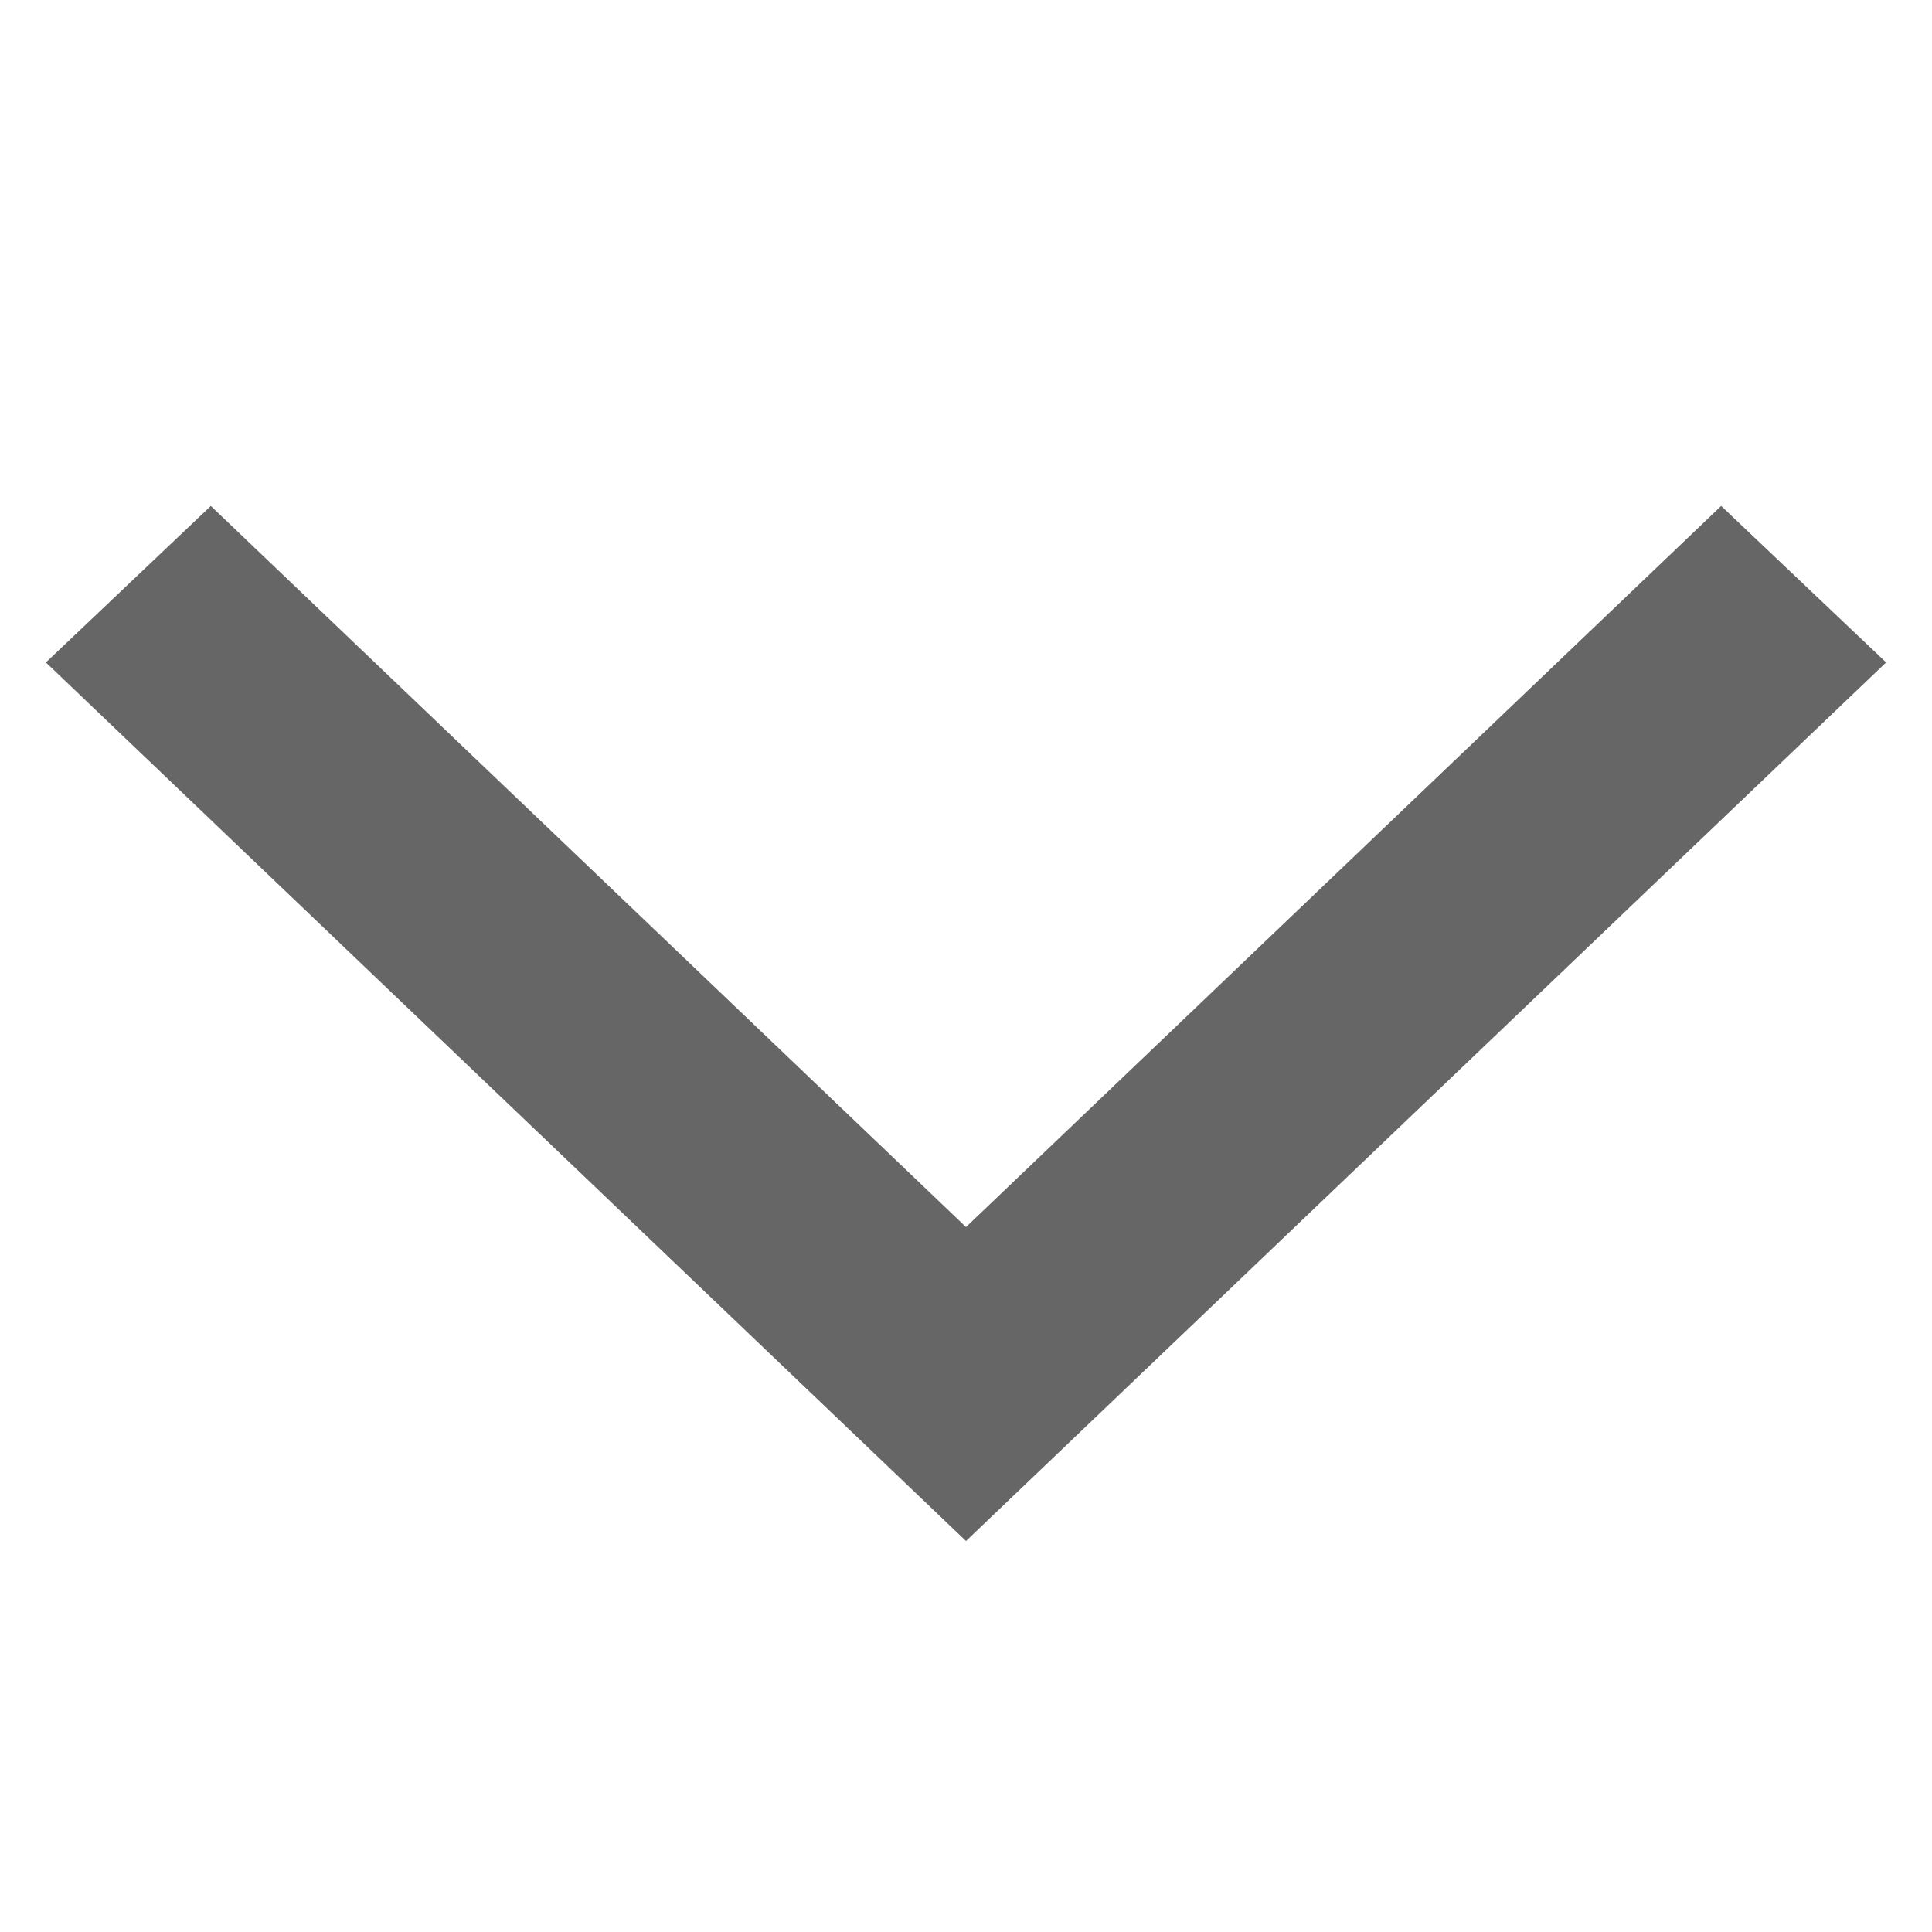 <svg xmlns="http://www.w3.org/2000/svg" width="8" height="8" viewBox="0 0 8 8"><defs><clipPath id="a"><path fill="#ff6767" d="M0 0h8v8H0z" opacity=".43"/></clipPath></defs><g clip-path="url(#a)" transform="rotate(90 4 4)"><path fill="#666" d="M2.743 7.81l-.648-.683L5.081 4 2.095.873 2.743.19 6.381 4z"/></g></svg>